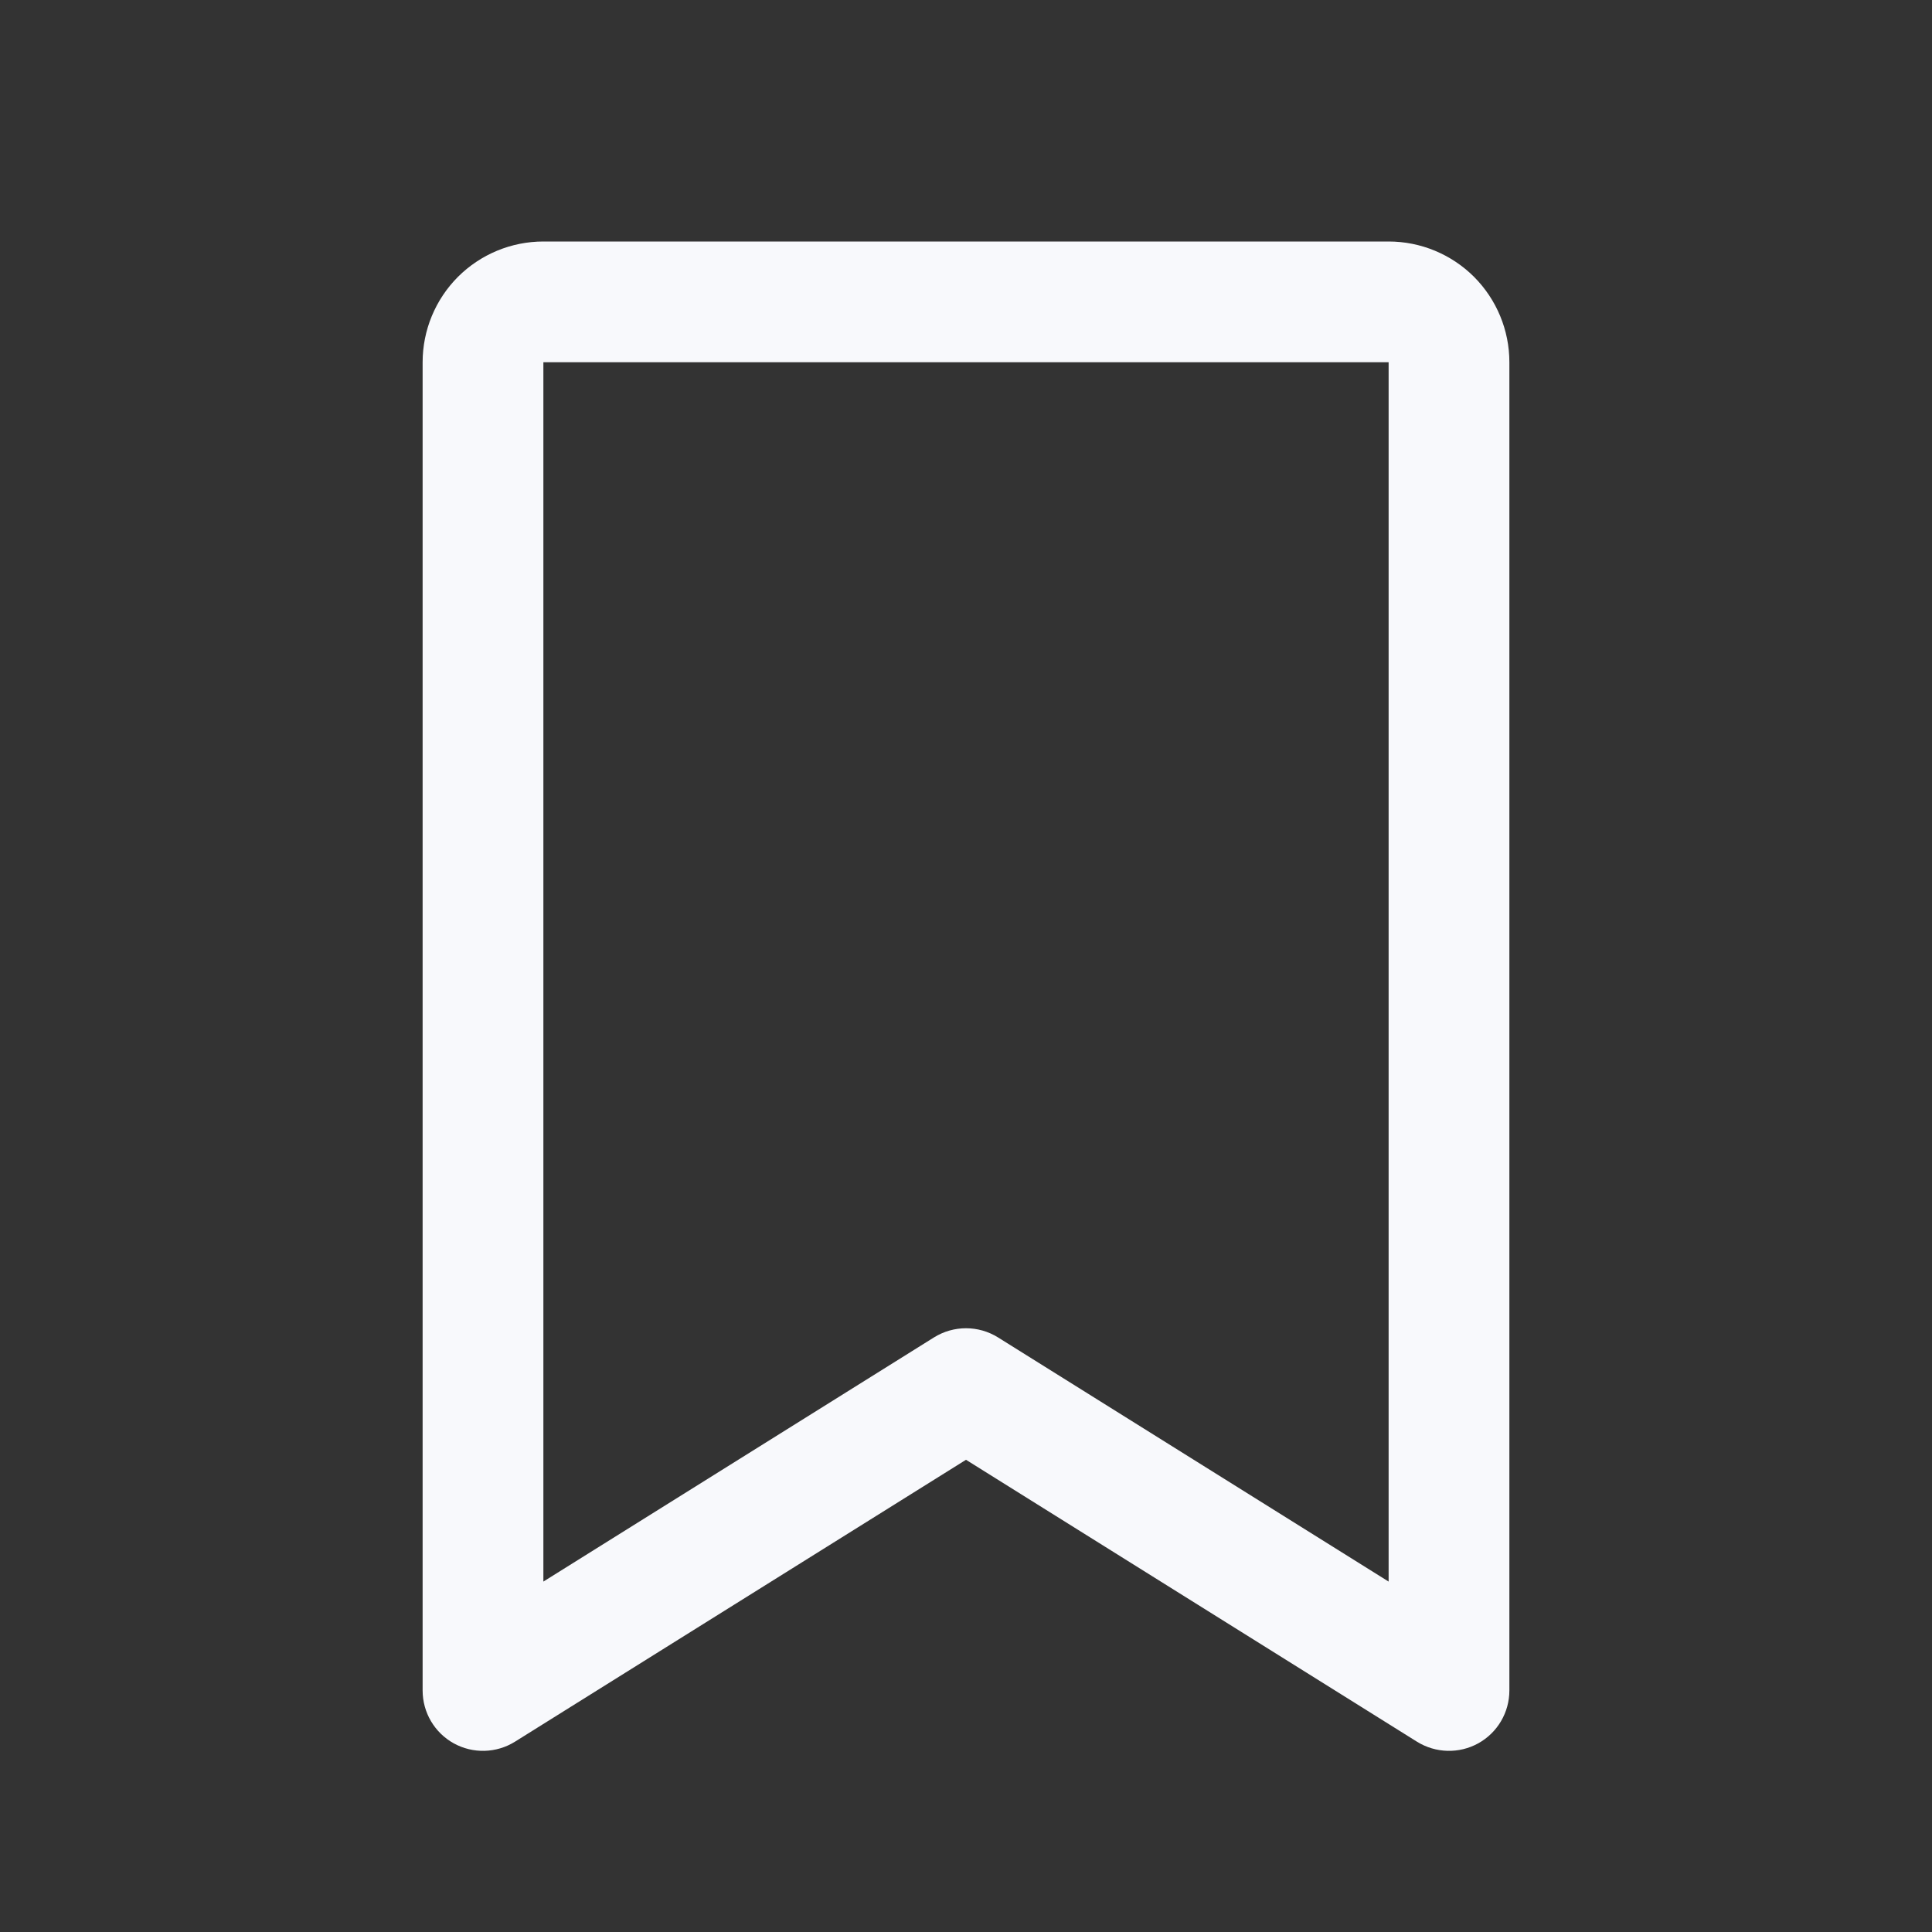 <svg width="24" height="24" viewBox="0 0 24 24" fill="none" xmlns="http://www.w3.org/2000/svg">
<rect x="0" y="0" width="24" height="24" fill="#333333" stroke="none"/>
<path fill-rule="evenodd" clip-rule="evenodd" d="M5.689 3.439C5.971 3.158 6.352 3 6.75 3H17.25C17.648 3 18.029 3.158 18.311 3.439C18.592 3.721 18.75 4.102 18.75 4.5V21C18.75 21.273 18.602 21.524 18.364 21.656C18.125 21.788 17.834 21.78 17.602 21.636L12 18.134L6.397 21.636C6.166 21.78 5.875 21.788 5.636 21.656C5.398 21.524 5.25 21.273 5.25 21V4.5C5.25 4.102 5.408 3.721 5.689 3.439ZM17.25 4.5H6.75L6.75 19.647L11.602 16.614C11.846 16.462 12.154 16.462 12.398 16.614L17.25 19.647V4.5Z" fill="#F8F9FC"/>
</svg>
